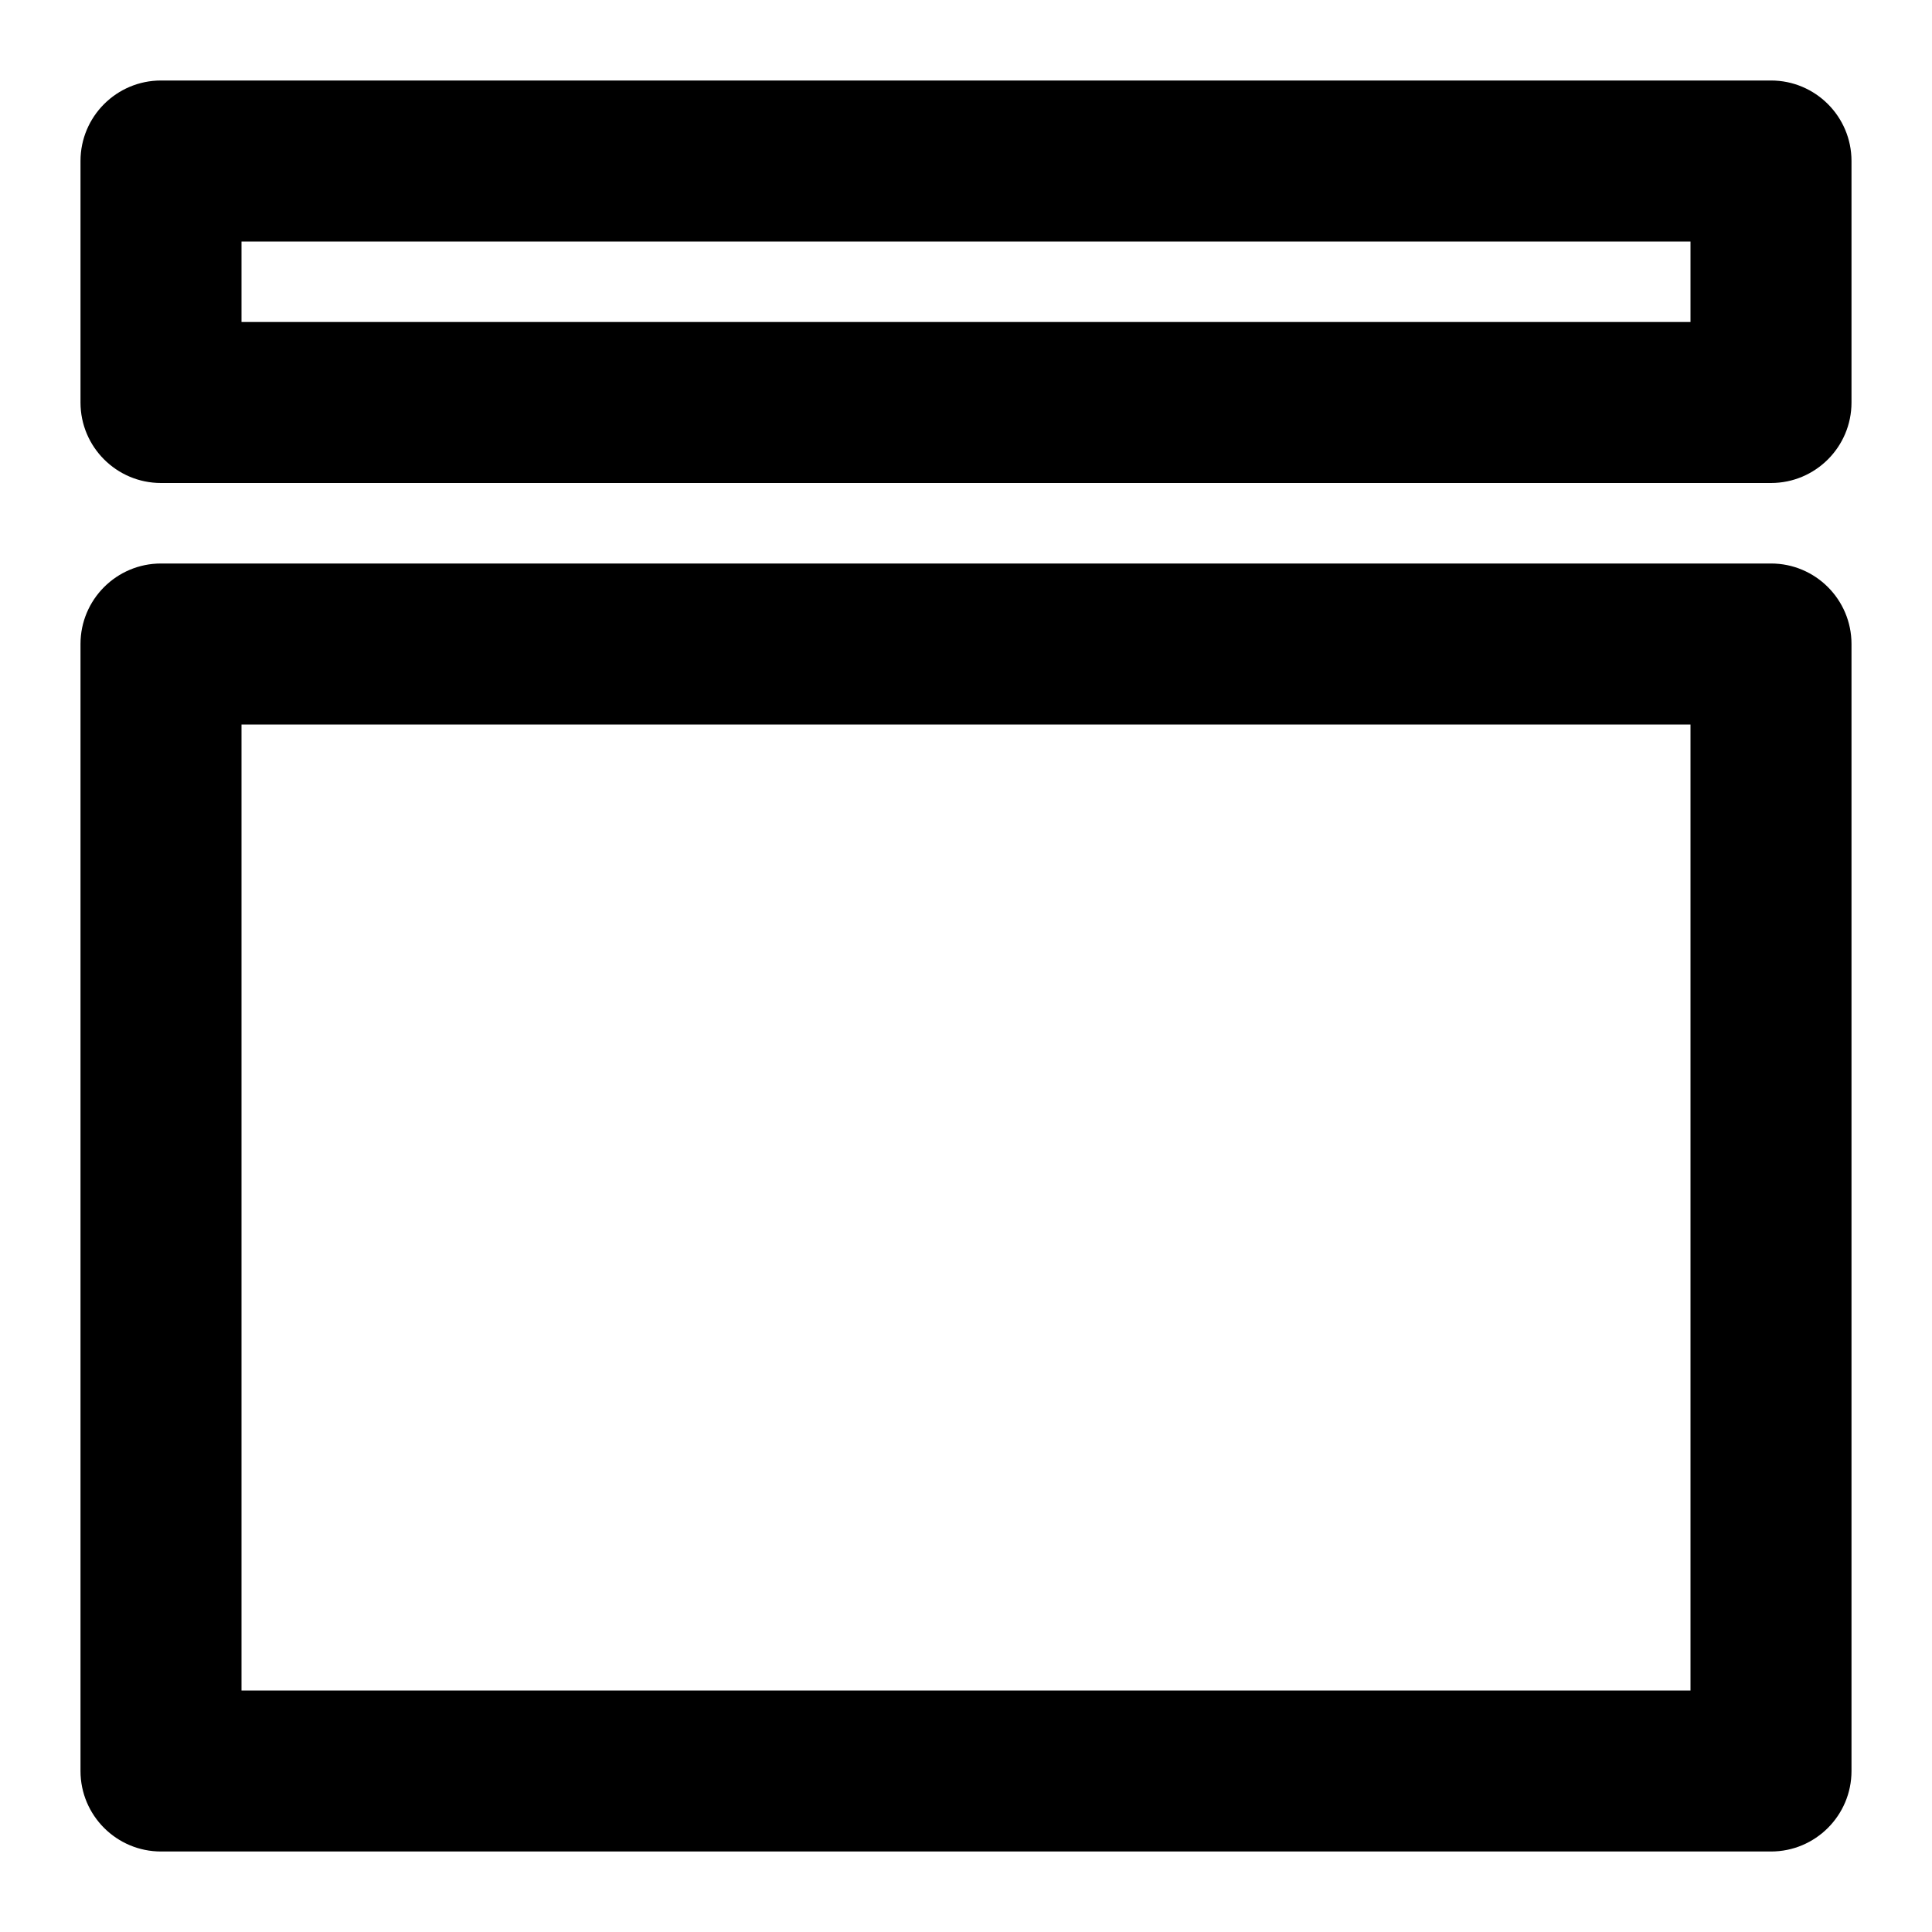 <svg xmlns="http://www.w3.org/2000/svg" width="24" height="24" viewBox="0 0 24 24">
  <path d="M3,9 L3,21 L21,21 L21,9 L3,9 Z M2,7 L22,7 C22.552,7 23,7.448 23,8 L23,22 C23,22.552 22.552,23 22,23 L2,23 C1.448,23 1,22.552 1,22 L1,8 C1,7.448 1.448,7 2,7 Z M3,3 L3,4 L21,4 L21,3 L3,3 Z M2,1 L22,1 C22.552,1 23,1.448 23,2 L23,5 C23,5.552 22.552,6 22,6 L2,6 C1.448,6 1,5.552 1,5 L1,2 C1,1.448 1.448,1 2,1 Z"/>
</svg>
